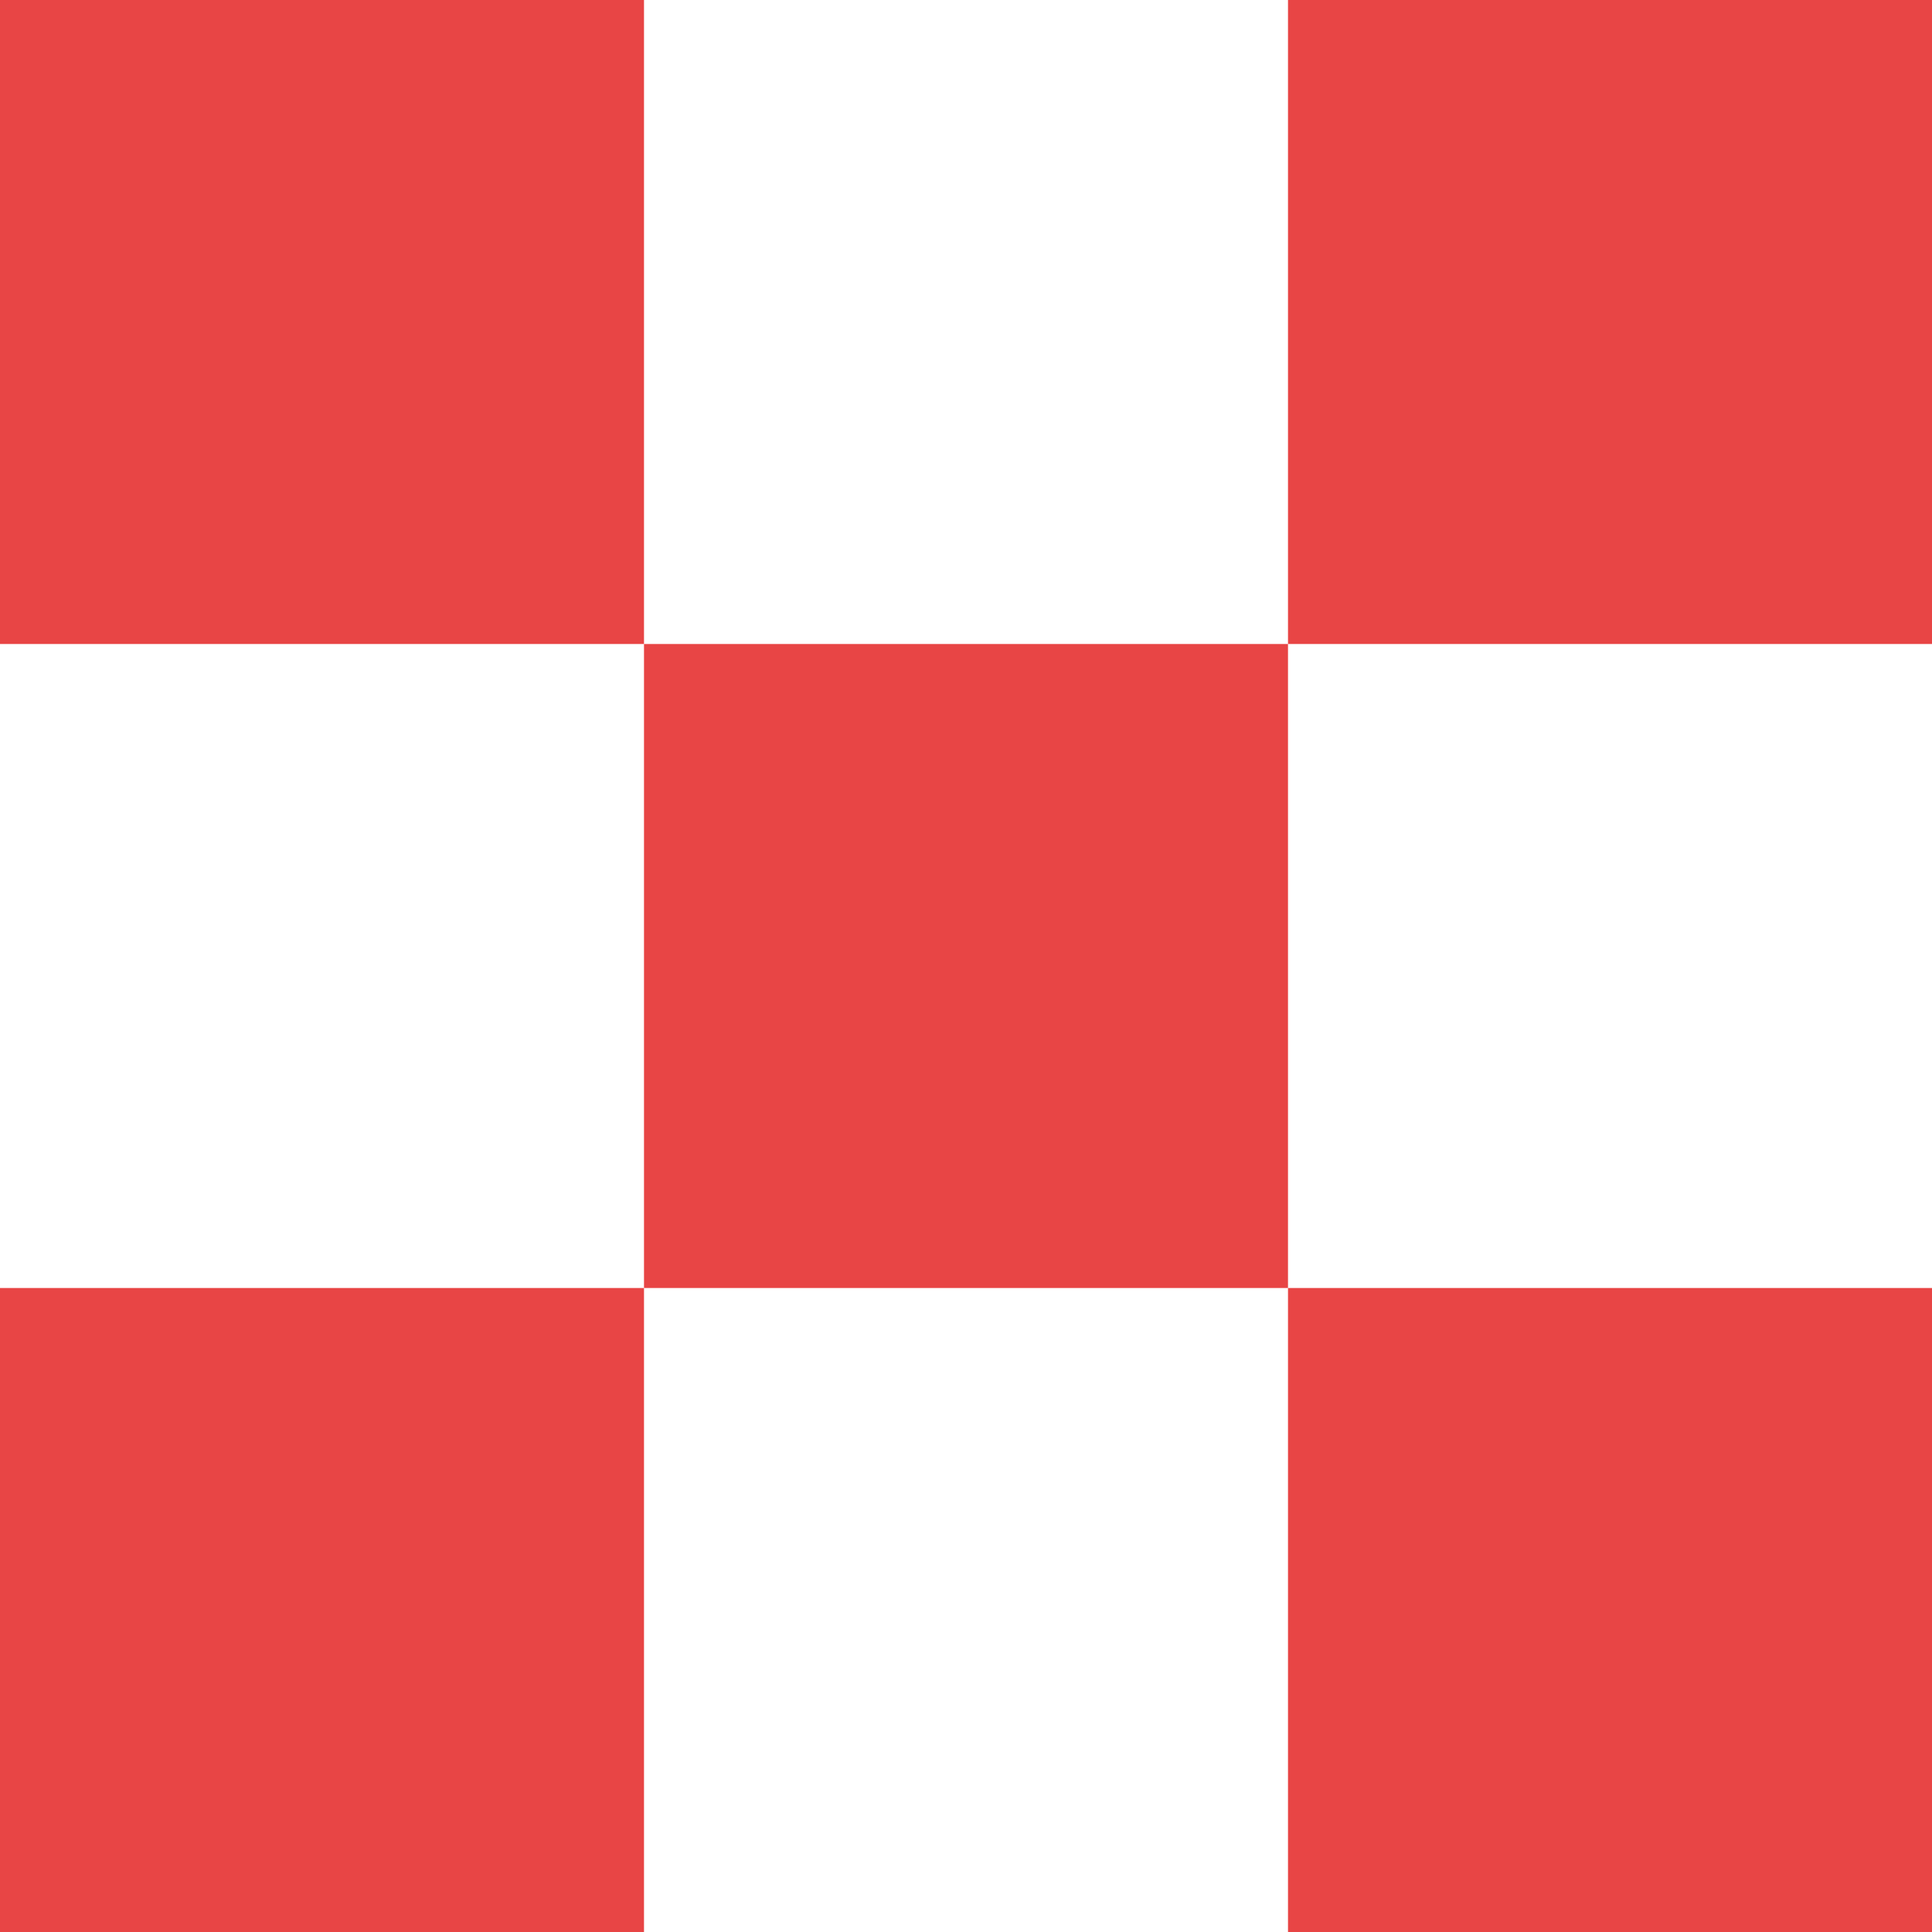 <?xml version="1.0" encoding="UTF-8" standalone="no"?>
<!-- Created with Inkscape (http://www.inkscape.org/) -->

<svg
   width="15"
   height="15"
   viewBox="0 0 15 15"
   version="1.1"
   id="SVGRoot"
   inkscape:version="1.1.2 (b8e25be833, 2022-02-05)"
   sodipodi:docname="C:\Users\user\AppData\Local\Temp\ink_ext_XXXXXX.svgQ6JYT1"
   inkscape:export-filename="burger.svg"
   inkscape:export-xdpi="96"
   inkscape:export-ydpi="96"
   xmlns:inkscape="http://www.inkscape.org/namespaces/inkscape"
   xmlns:sodipodi="http://sodipodi.sourceforge.net/DTD/sodipodi-0.dtd"
   xmlns="http://www.w3.org/2000/svg"
   xmlns:svg="http://www.w3.org/2000/svg">
  <sodipodi:namedview
     id="namedview7733"
     pagecolor="#ffffff"
     bordercolor="#666666"
     borderopacity="1.0"
     inkscape:pageshadow="2"
     inkscape:pageopacity="0.0"
     inkscape:pagecheckerboard="true"
     inkscape:document-units="px"
     showgrid="true"
     units="px"
     inkscape:showpageshadow="0"
     inkscape:deskcolor="#d1d1d1"
     inkscape:zoom="0.25"
     inkscape:cx="30.0"
     inkscape:cy="30.0"
     inkscape:window-width="1920"
     inkscape:window-height="1017"
     inkscape:window-x="-8"
     inkscape:window-y="-8"
     inkscape:window-maximized="0"
     inkscape:current-layer="layer1">
    <inkscape:grid
       type="xygrid"
       id="grid7792"
       originx="0"
       originy="0" />
    <inkscape:grid
       type="xygrid"
       id="grid11625"
       originx="0"
       originy="0" />
  </sodipodi:namedview>
  <defs
     id="defs7728" />
  <g
     inkscape:label="Layer 1"
     inkscape:groupmode="layer"
     id="layer1">
    <rect
       style="fill:#e84545;fill-opacity:1;stroke:none;stroke-width:0.831"
       id="rect21593"
       width="5"
       height="5"
       x="0"
       y="0" />
    <rect
       style="fill:#e84545;fill-opacity:1;stroke:none;stroke-width:0.831"
       id="rect21595"
       width="5"
       height="5"
       x="10"
       y="10" />
    <rect
       style="fill:#e84545;fill-opacity:1;stroke:none;stroke-width:0.831"
       id="rect21597"
       width="5"
       height="5"
       x="5"
       y="5" />
    <rect
       style="fill:#e84545;fill-opacity:1;stroke:none;stroke-width:0.831"
       id="rect21599"
       width="5"
       height="5"
       x="0"
       y="10" />
    <rect
       style="fill:#e84545;fill-opacity:1;stroke:none;stroke-width:0.831"
       id="rect21601"
       width="5"
       height="5"
       x="10"
       y="0" />
  </g>
</svg>
